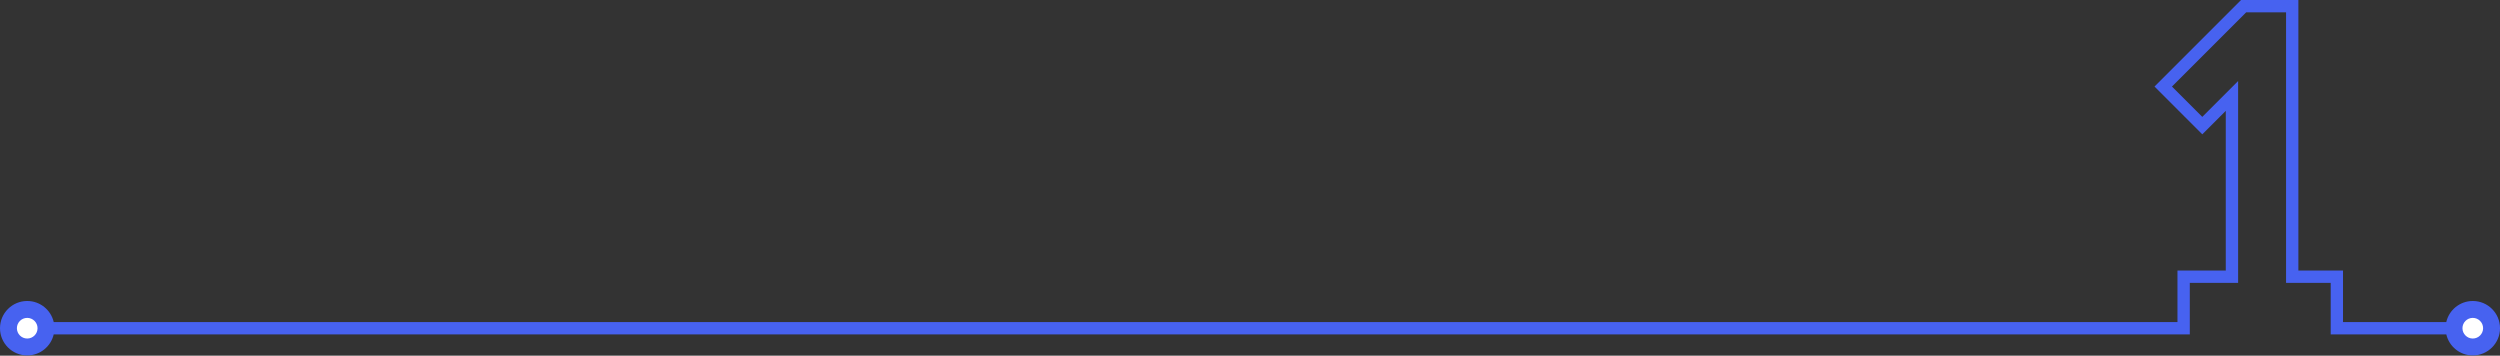 <svg width="1216" height="173" viewBox="0 0 1216 173" fill="none" xmlns="http://www.w3.org/2000/svg">
<rect x="0" y="0" width="1216" height="173" fill="#333333" stroke="none"/>
<g clip-path="url(#clip0_763_81625)">
<path d="M1202.76 146.4C1196.48 146.4 1191.23 150.78 1189.87 156.64H1139.64V131.58H1117.93V0H1090.05L1047.95 42.1L1071.19 65.34L1082.62 53.91V131.58H1059.12V156.64H26.13C24.77 150.77 19.52 146.4 13.24 146.4C5.93 146.4 0 152.33 0 159.64C0 166.95 5.93 172.88 13.24 172.88C19.52 172.88 24.77 168.5 26.13 162.64H1065.12V137.58H1088.62V39.42L1071.19 56.85L1056.44 42.1L1092.54 6H1111.94V137.58H1133.65V162.64H1189.88C1191.24 168.51 1196.49 172.88 1202.77 172.88C1210.08 172.88 1216.01 166.95 1216.01 159.64C1216.01 152.33 1210.08 146.4 1202.77 146.4H1202.76Z" fill="#4762F0"/>
<path d="M13.24 164.66C16.012 164.66 18.26 162.412 18.26 159.64C18.26 156.868 16.012 154.62 13.24 154.62C10.467 154.62 8.22 156.868 8.22 159.64C8.22 162.412 10.467 164.66 13.24 164.66Z" fill="white"/>
<path d="M1202.76 164.66C1205.53 164.66 1207.78 162.412 1207.78 159.64C1207.78 156.868 1205.53 154.62 1202.76 154.62C1199.99 154.62 1197.74 156.868 1197.74 159.64C1197.74 162.412 1199.99 164.66 1202.76 164.66Z" fill="white"/>
</g>
<defs>
<clipPath id="clip0_763_81625">
<rect width="1216" height="172.88" fill="white"/>
</clipPath>
</defs>
</svg>
